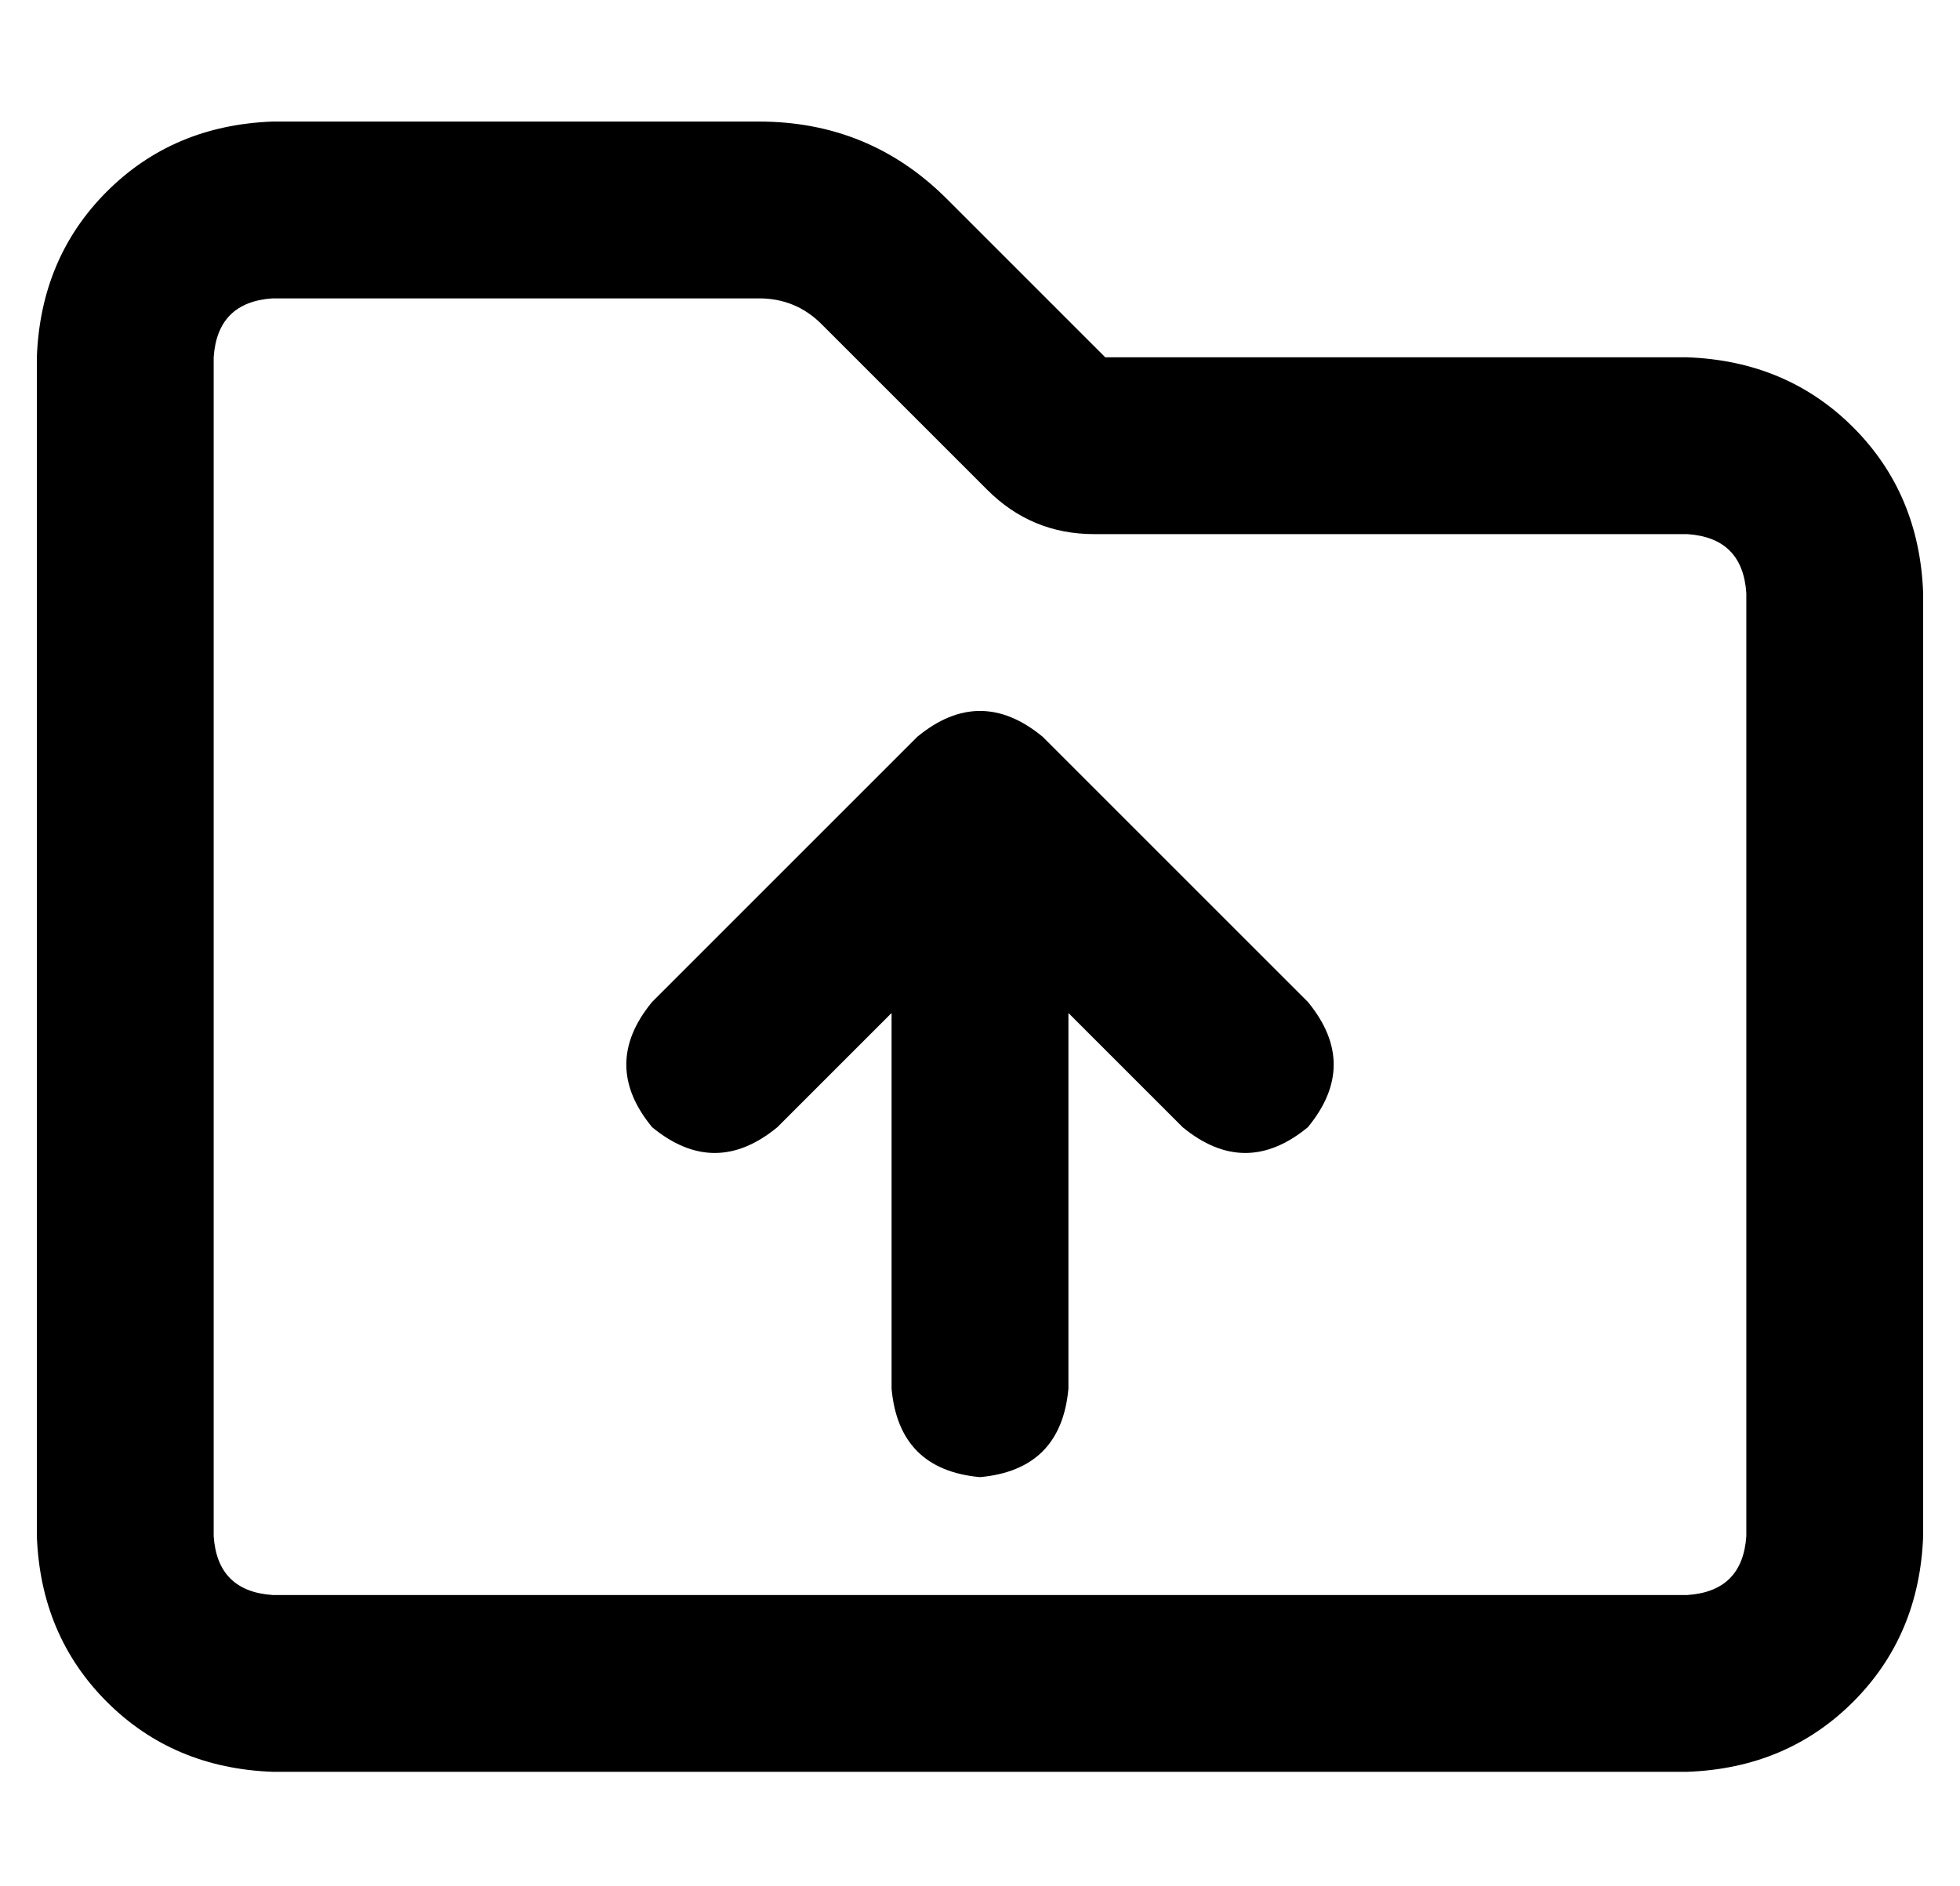 <?xml version="1.0" standalone="no"?>
<!DOCTYPE svg PUBLIC "-//W3C//DTD SVG 1.1//EN" "http://www.w3.org/Graphics/SVG/1.1/DTD/svg11.dtd" >
<svg xmlns="http://www.w3.org/2000/svg" xmlns:xlink="http://www.w3.org/1999/xlink" version="1.1" viewBox="-10 -40 532 512">
   <path fill="currentColor"
d="M64 -7q-27 1 -45 19v0v0q-18 18 -19 45v320v0q1 27 19 45t45 19h384v0q27 -1 45 -19t19 -45v-256v0q-1 -27 -19 -45t-45 -19h-158v0l-43 -43v0q-21 -21 -51 -21h-132v0zM48 57q1 -15 16 -16h132v0q10 0 17 7l45 45v0q12 12 29 12h161v0q15 1 16 16v256v0q-1 15 -16 16
h-384v0q-15 -1 -16 -16v-320v0zM280 337v-102v102v-102l31 31v0q17 14 34 0q14 -17 0 -34l-72 -72v0q-17 -14 -34 0l-72 72v0q-14 17 0 34q17 14 34 0l31 -31v0v102v0q2 22 24 24q22 -2 24 -24v0z" />
</svg>
